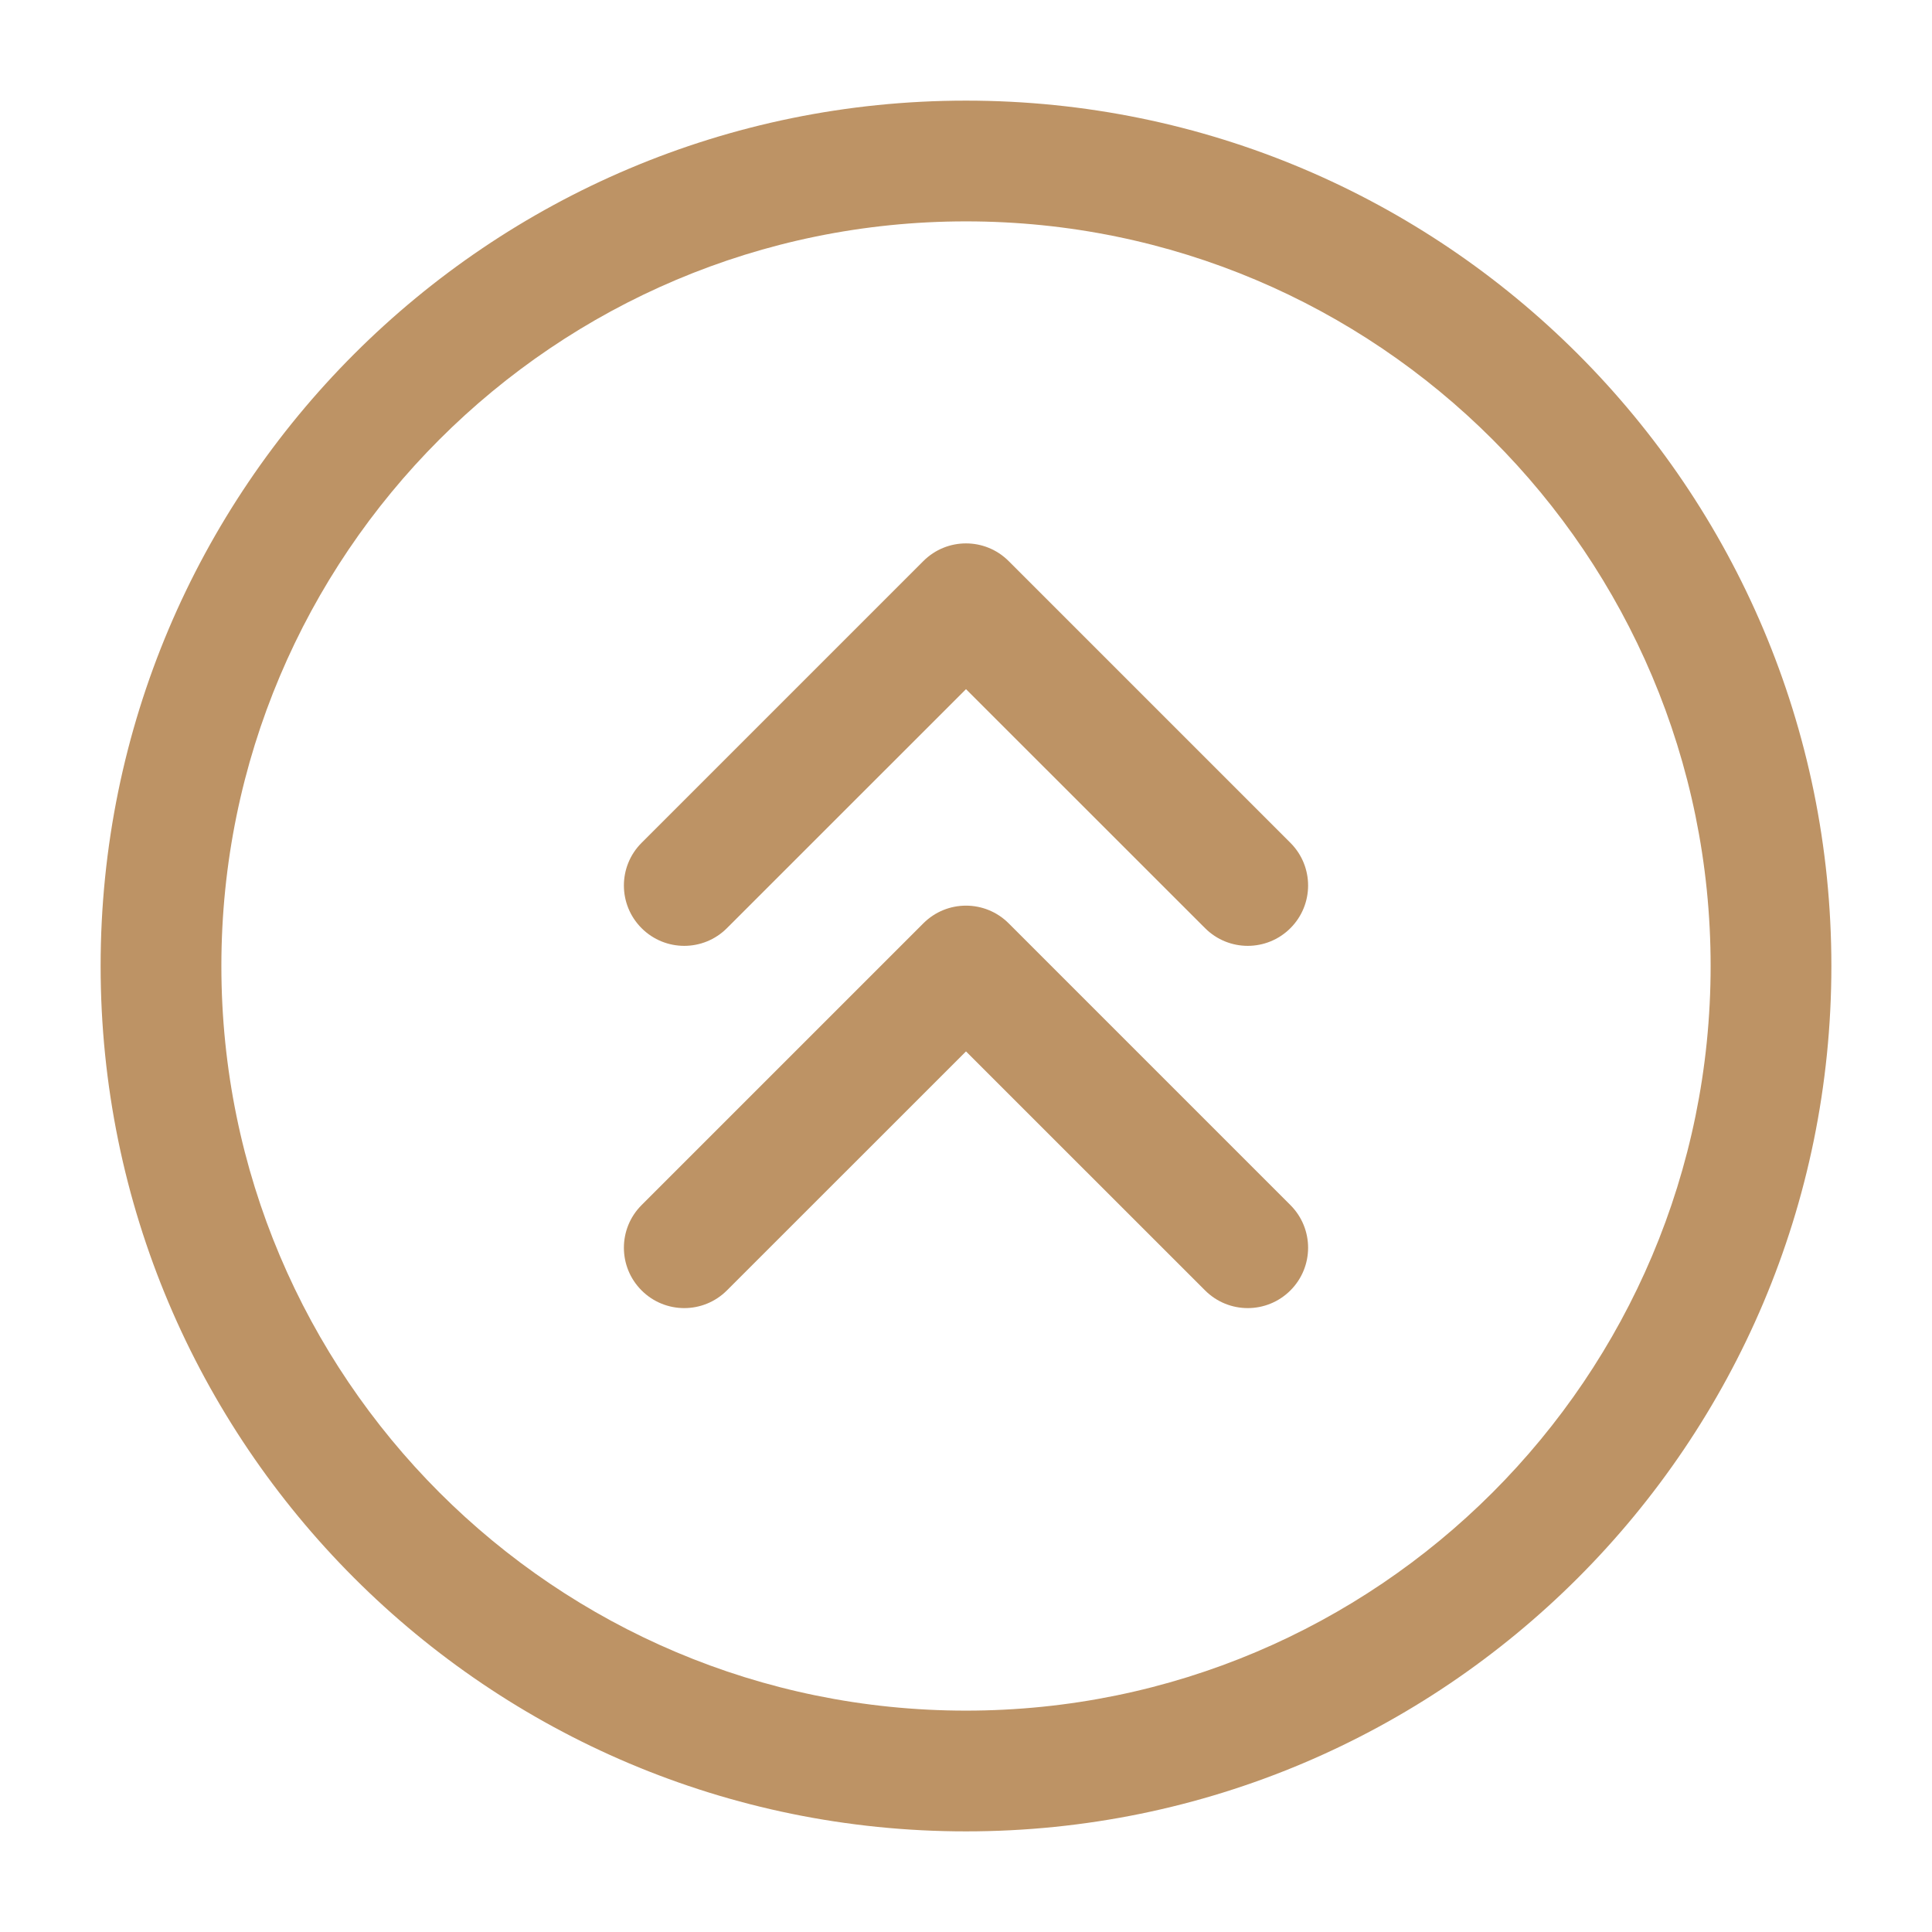 <svg width="24" height="24" viewBox="0 0 24 24" fill="none" xmlns="http://www.w3.org/2000/svg">
<path fill-rule="evenodd" clip-rule="evenodd" d="M22.75 12C22.75 17.937 17.937 22.75 12 22.75C6.063 22.75 1.25 17.937 1.25 12C1.25 6.063 6.063 1.25 12 1.25C17.937 1.25 22.75 6.063 22.75 12ZM12 21.25C17.109 21.25 21.25 17.109 21.25 12C21.25 6.891 17.109 2.75 12 2.75C6.891 2.75 2.75 6.891 2.75 12C2.75 17.109 6.891 21.25 12 21.25Z" fill="#BD9365"/>
<path fill-rule="evenodd" clip-rule="evenodd" d="M16.03 16.03C15.737 16.323 15.263 16.323 14.97 16.03L12 13.061L9.03 16.03C8.737 16.323 8.263 16.323 7.97 16.03C7.677 15.737 7.677 15.263 7.97 14.97L11.47 11.47C11.763 11.177 12.237 11.177 12.53 11.47L16.03 14.97C16.323 15.263 16.323 15.737 16.03 16.03Z" fill="#BD9365"/>
<path fill-rule="evenodd" clip-rule="evenodd" d="M16.03 11.53C15.737 11.823 15.263 11.823 14.97 11.53L12 8.561L9.03 11.53C8.737 11.823 8.263 11.823 7.97 11.53C7.677 11.237 7.677 10.763 7.97 10.47L11.47 6.97C11.763 6.677 12.237 6.677 12.53 6.97L16.03 10.47C16.323 10.763 16.323 11.237 16.03 11.53Z" fill="#BD9365"/>
</svg>
